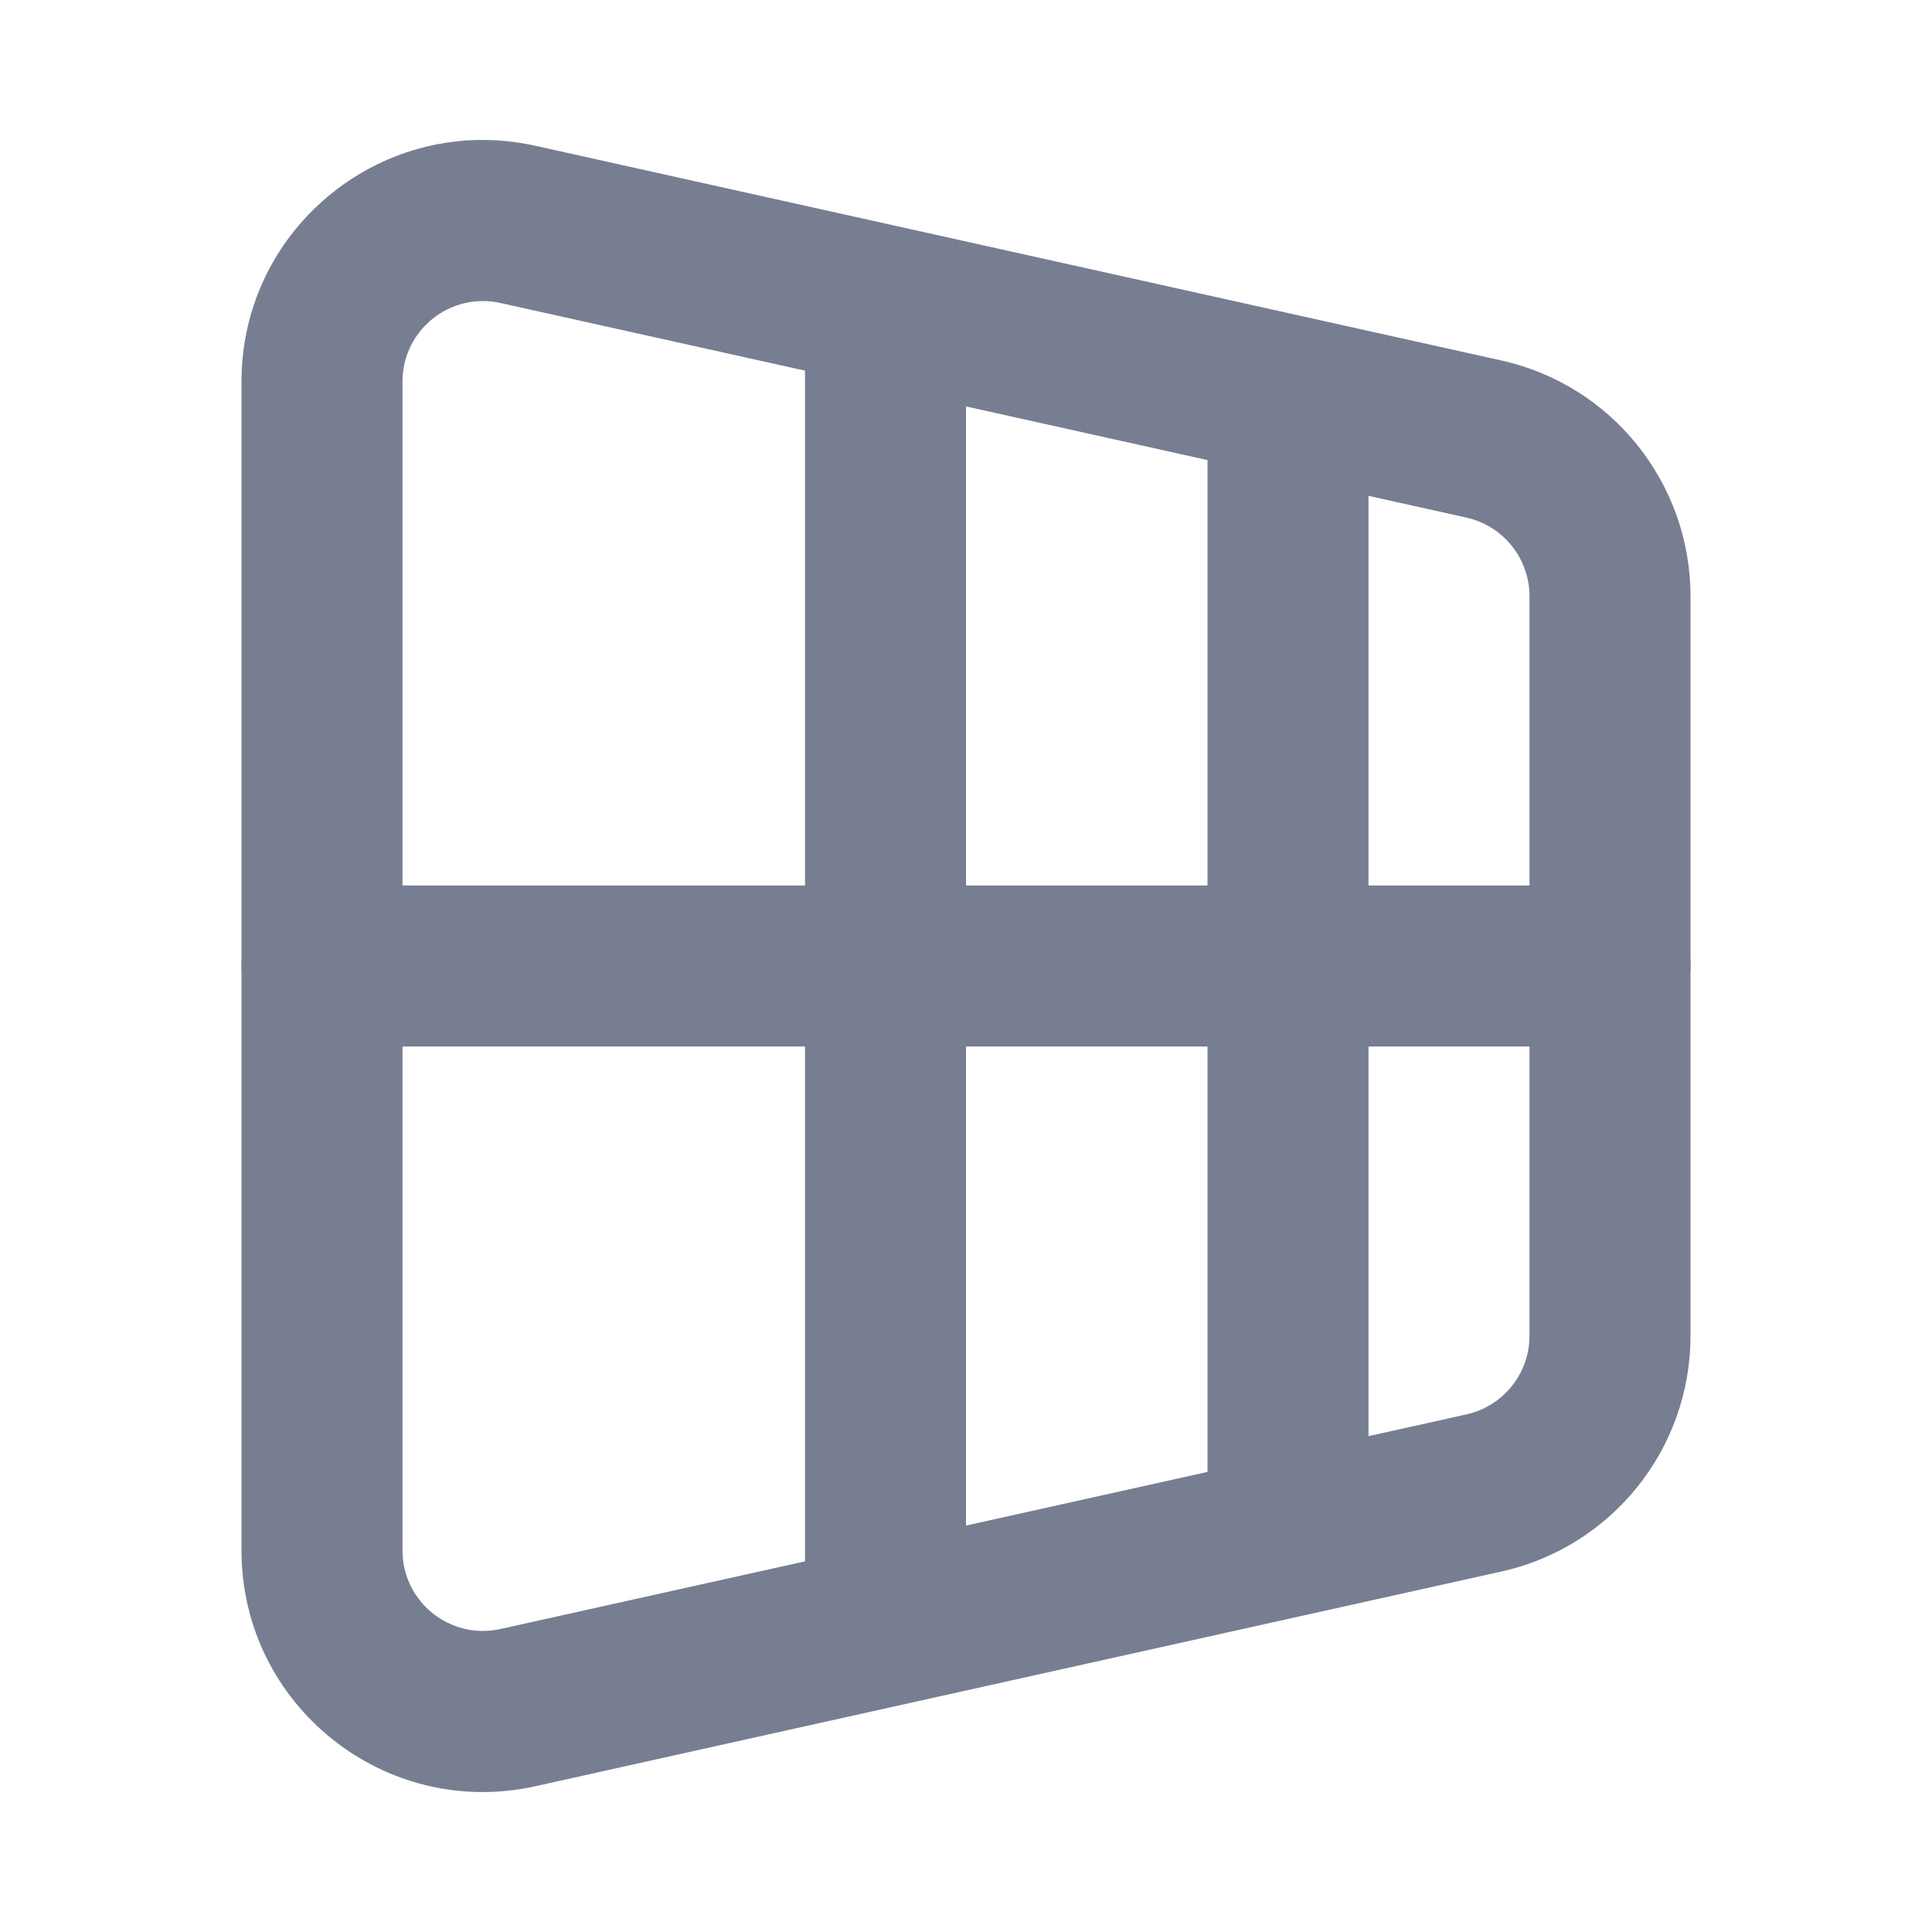 <svg width="24" height="24" viewBox="0 0 24 24" fill="none" xmlns="http://www.w3.org/2000/svg">
<path d="M10 4C10 3.448 10.448 3 11 3C11.552 3 12 3.448 12 4V11H15V5C15 4.448 15.448 4 16 4C16.552 4 17 4.448 17 5V11H20C20.552 11 21 11.448 21 12C21 12.552 20.552 13 20 13H17V19C17 19.552 16.552 20 16 20C15.448 20 15 19.552 15 19V13L12 13V20C12 20.552 11.552 21 11 21C10.448 21 10 20.552 10 20V13H4C3.448 13 3 12.552 3 12C3 11.448 3.448 11 4 11H10V4Z" fill="#777E91"/>
<path fill-rule="evenodd" clip-rule="evenodd" d="M18.217 6.43L6.217 3.764C5.592 3.625 5 4.1 5 4.74V19.26C5 19.9 5.592 20.375 6.217 20.236L18.217 17.57C18.674 17.468 19 17.062 19 16.594V7.407C19 6.938 18.674 6.532 18.217 6.43ZM6.651 1.811C4.777 1.395 3 2.821 3 4.74V19.26C3 21.18 4.777 22.605 6.651 22.189L18.651 19.522C20.023 19.217 21 18 21 16.594V7.407C21 6.001 20.023 4.783 18.651 4.478L6.651 1.811Z" fill="#777E91"/>
</svg>
